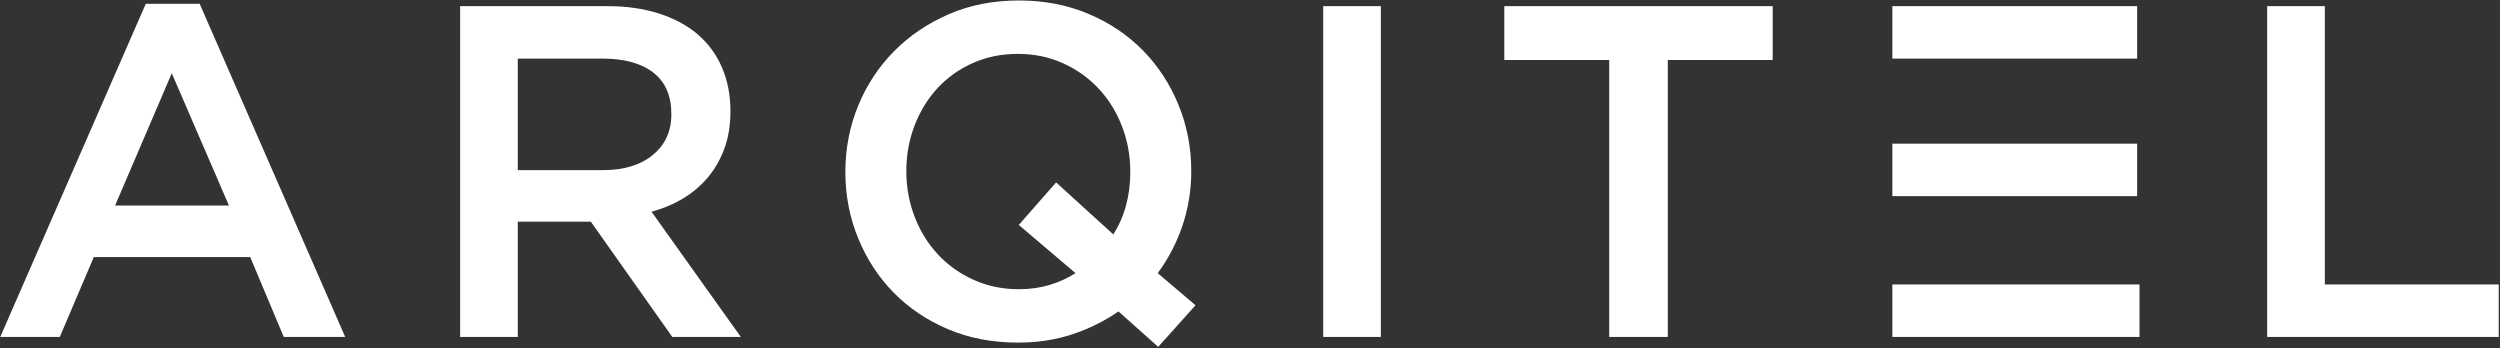 <svg width="732" height="102" viewBox="0 0 732 102" fill="none" xmlns="http://www.w3.org/2000/svg">
<rect x="0" y="0" width="732" height="102" fill="#333333" stroke="none"/>
<path fill-rule="evenodd" clip-rule="evenodd" d="M663.833 98.655H731.632V83.296H680.713V1.801H663.833V98.655ZM554.083 83.296V98.655H626.447V83.296H570.963H554.083ZM554.083 42.066V57.423H570.963H625.753V42.066H570.963H554.083ZM625.753 1.801H554.083V17.159H570.963H625.753V1.801ZM488.331 17.574H519.047V1.801H440.457V17.574H471.175V98.655H488.331V17.574ZM387.436 98.655H404.315V1.801H387.436V98.655ZM314.904 79.975C312.597 81.453 310.061 82.605 307.293 83.435C304.528 84.264 301.528 84.68 298.3 84.68C293.504 84.68 289.077 83.758 285.017 81.912C280.959 80.069 277.477 77.576 274.571 74.442C271.667 71.305 269.405 67.638 267.792 63.442C266.177 59.243 265.369 54.794 265.369 50.09C265.369 45.386 266.177 40.934 267.792 36.738C269.405 32.541 271.643 28.898 274.501 25.807C277.361 22.716 280.797 20.273 284.809 18.474C288.823 16.675 293.227 15.775 298.024 15.775C302.82 15.775 307.248 16.699 311.305 18.543C315.365 20.387 318.848 22.878 321.752 26.015C324.659 29.151 326.919 32.818 328.532 37.015C330.147 41.211 330.955 45.662 330.955 50.367C330.955 53.779 330.539 57.03 329.709 60.122C328.879 63.211 327.633 66.047 325.972 68.63L309.231 53.41L298.3 65.863L314.904 79.975ZM338.979 79.975C342.115 75.734 344.537 71.074 346.243 66.002C347.949 60.927 348.803 55.624 348.803 50.09C348.803 43.263 347.557 36.807 345.067 30.719C342.576 24.63 339.117 19.327 334.689 14.807C330.261 10.287 324.959 6.713 318.777 4.085C312.597 1.455 305.773 0.141 298.3 0.141C290.829 0.141 284.003 1.478 277.823 4.154C271.643 6.829 266.292 10.449 261.773 15.015C257.252 19.581 253.748 24.907 251.257 30.995C248.767 37.083 247.521 43.541 247.521 50.367C247.521 57.191 248.767 63.648 251.257 69.738C253.748 75.826 257.207 81.129 261.635 85.648C266.061 90.17 271.365 93.742 277.545 96.373C283.727 99.001 290.552 100.315 298.024 100.315C303.743 100.315 309.047 99.508 313.936 97.894C318.824 96.281 323.344 94.043 327.496 91.183L339.117 101.561L350.048 89.385L338.979 79.975ZM196.575 33.416C196.575 38.422 194.776 42.41 191.156 45.362C187.557 48.338 182.692 49.812 176.581 49.812H151.607V17.159H176.443C182.831 17.159 187.788 18.519 191.295 21.265C194.821 23.986 196.575 28.043 196.575 33.416ZM216.915 98.655L190.764 61.989C194.176 61.067 197.289 59.752 200.103 58.046C202.916 56.339 205.337 54.263 207.367 51.819C209.396 49.375 210.988 46.562 212.14 43.379C213.293 40.197 213.871 36.577 213.871 32.517C213.871 27.814 213.04 23.547 211.38 19.718C209.719 15.891 207.344 12.662 204.253 10.034C201.164 7.405 197.381 5.375 192.908 3.946C188.435 2.517 183.429 1.801 177.895 1.801H134.727V98.655H151.607V64.895H172.983L196.851 98.655H216.915ZM67.037 60.19H33.693L50.296 21.449L67.037 60.19ZM58.46 1.11H42.687L0.071 98.655H17.504L27.467 75.271H73.266L83.088 98.655H101.076L58.46 1.11Z" fill="white"/>
</svg>
